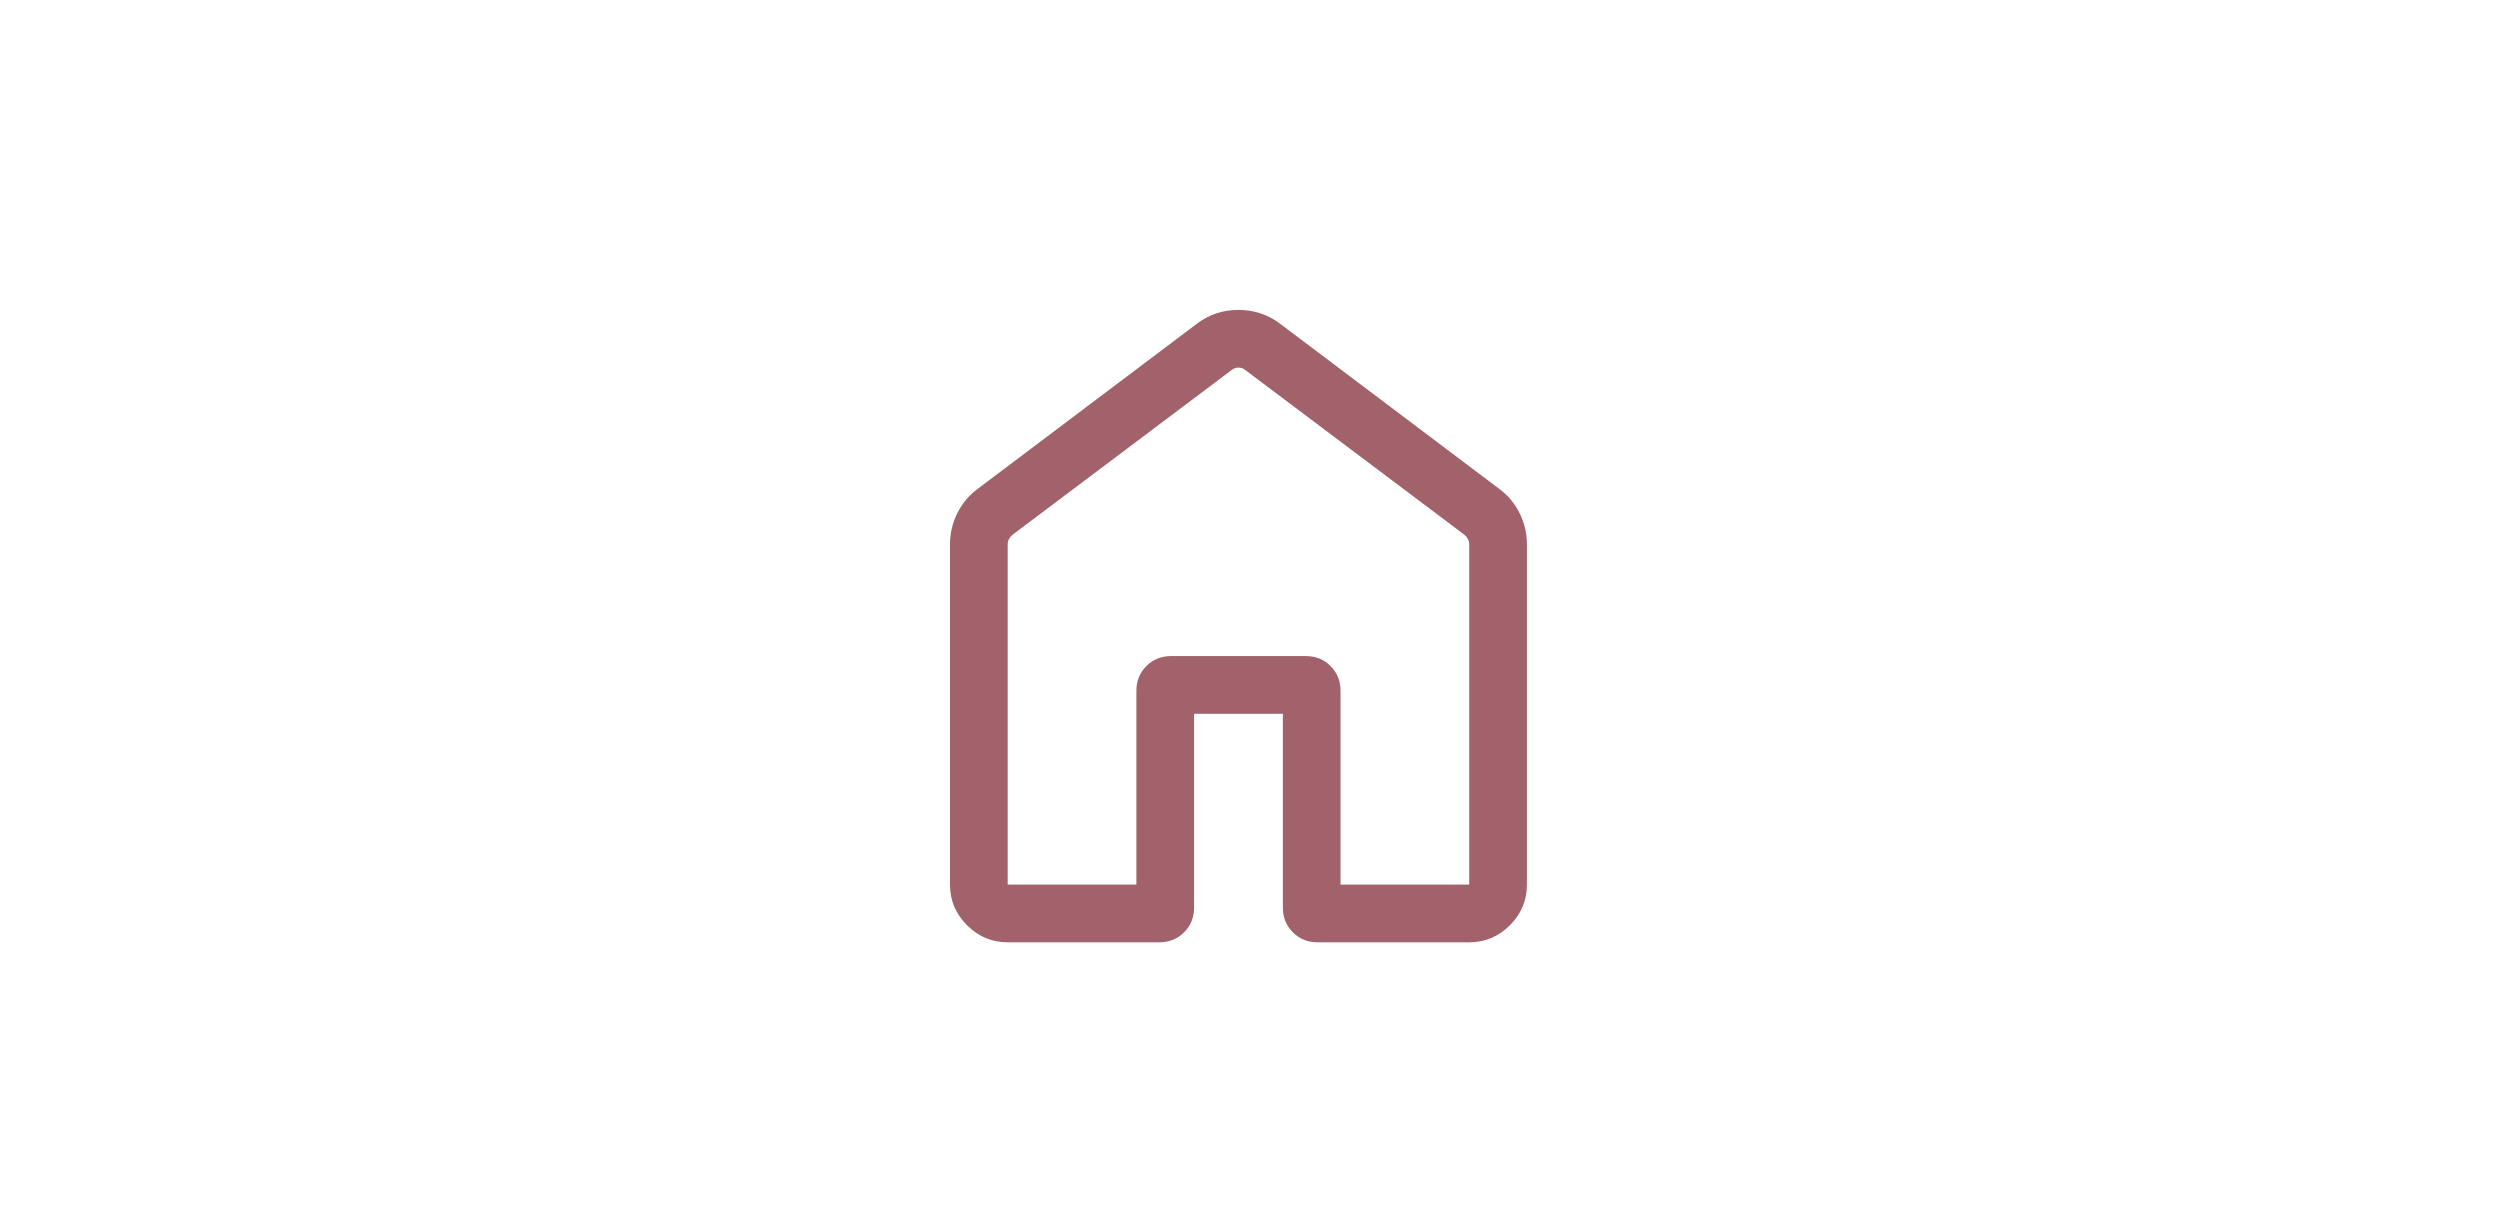 <svg width="65" height="32" viewBox="0 0 65 32" fill="none" xmlns="http://www.w3.org/2000/svg">
<mask id="mask0_1739_465" style="mask-type:alpha" maskUnits="userSpaceOnUse" x="20" y="4" width="25" height="24">
<rect x="20.2" y="4" width="24" height="24" fill="#D9D9D9"/>
</mask>
<g mask="url(#mask0_1739_465)">
<path d="M26.2 23H29.546V17.961C29.546 17.705 29.633 17.491 29.806 17.317C29.979 17.144 30.194 17.058 30.45 17.058H33.95C34.206 17.058 34.421 17.144 34.594 17.317C34.767 17.491 34.854 17.705 34.854 17.961V23H38.2V14.154C38.2 14.102 38.189 14.056 38.166 14.014C38.144 13.973 38.114 13.936 38.075 13.904L32.383 9.625C32.332 9.58 32.271 9.558 32.2 9.558C32.13 9.558 32.069 9.58 32.017 9.625L26.325 13.904C26.287 13.936 26.256 13.973 26.234 14.014C26.211 14.056 26.2 14.102 26.2 14.154V23ZM24.7 23V14.154C24.7 13.867 24.764 13.596 24.892 13.34C25.02 13.084 25.197 12.873 25.423 12.708L31.116 8.419C31.431 8.178 31.793 8.058 32.199 8.058C32.605 8.058 32.967 8.178 33.285 8.419L38.977 12.708C39.203 12.873 39.38 13.084 39.508 13.34C39.636 13.596 39.7 13.867 39.7 14.154V23C39.7 23.409 39.552 23.761 39.257 24.057C38.961 24.352 38.609 24.5 38.2 24.5H34.258C34.002 24.5 33.787 24.413 33.614 24.24C33.441 24.067 33.354 23.852 33.354 23.596V18.558H31.046V23.596C31.046 23.852 30.96 24.067 30.787 24.24C30.613 24.413 30.399 24.5 30.142 24.5H26.2C25.791 24.5 25.439 24.352 25.143 24.057C24.848 23.761 24.7 23.409 24.7 23Z" fill="#A1626B"/>
</g>
</svg>

